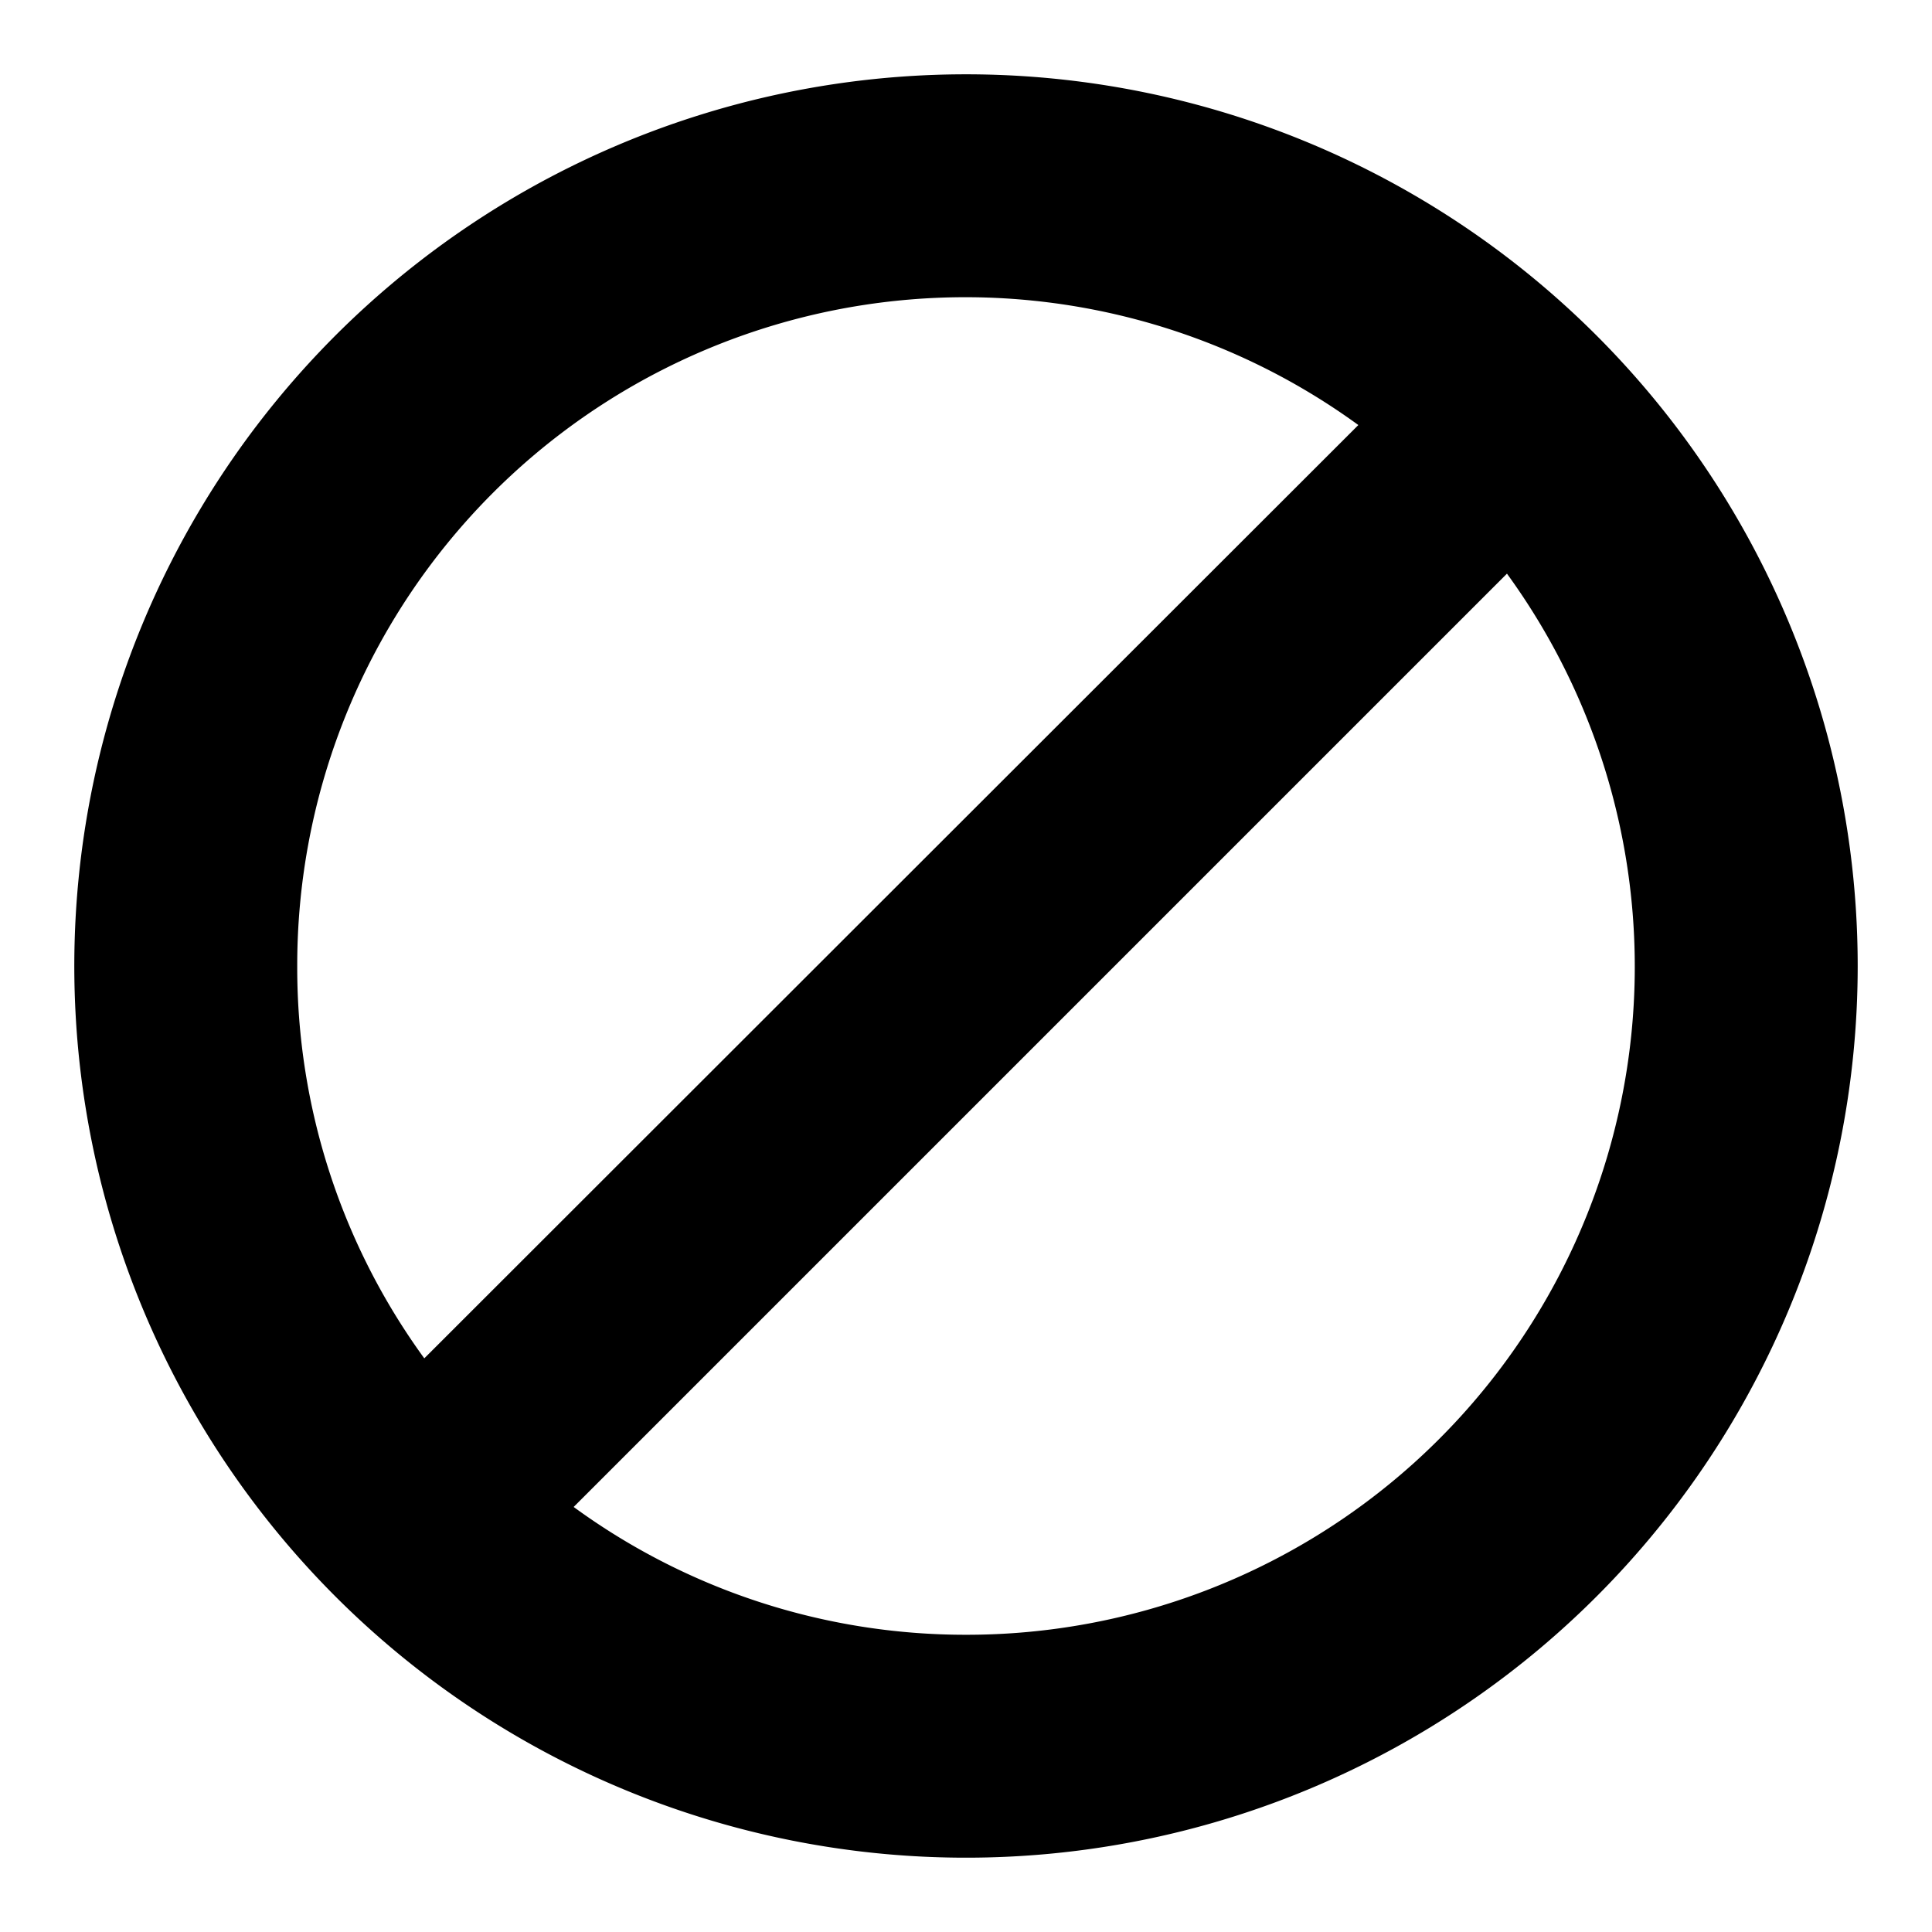 <svg id="fee3d249-0be7-4a5f-9418-5760be91cf05" data-name="Blue" xmlns="http://www.w3.org/2000/svg" viewBox="0 0 260 260"><path d="M130,10A120,120,0,1,0,250,130,120,120,0,0,0,130,10ZM40,130A89.91,89.91,0,0,1,182.8,57.2L57.1,182.8A89.31,89.31,0,0,1,40,130Zm90,90a89.39,89.39,0,0,1-52.8-17.2L202.8,77.2A89.91,89.91,0,0,1,130,220Z"/></svg>